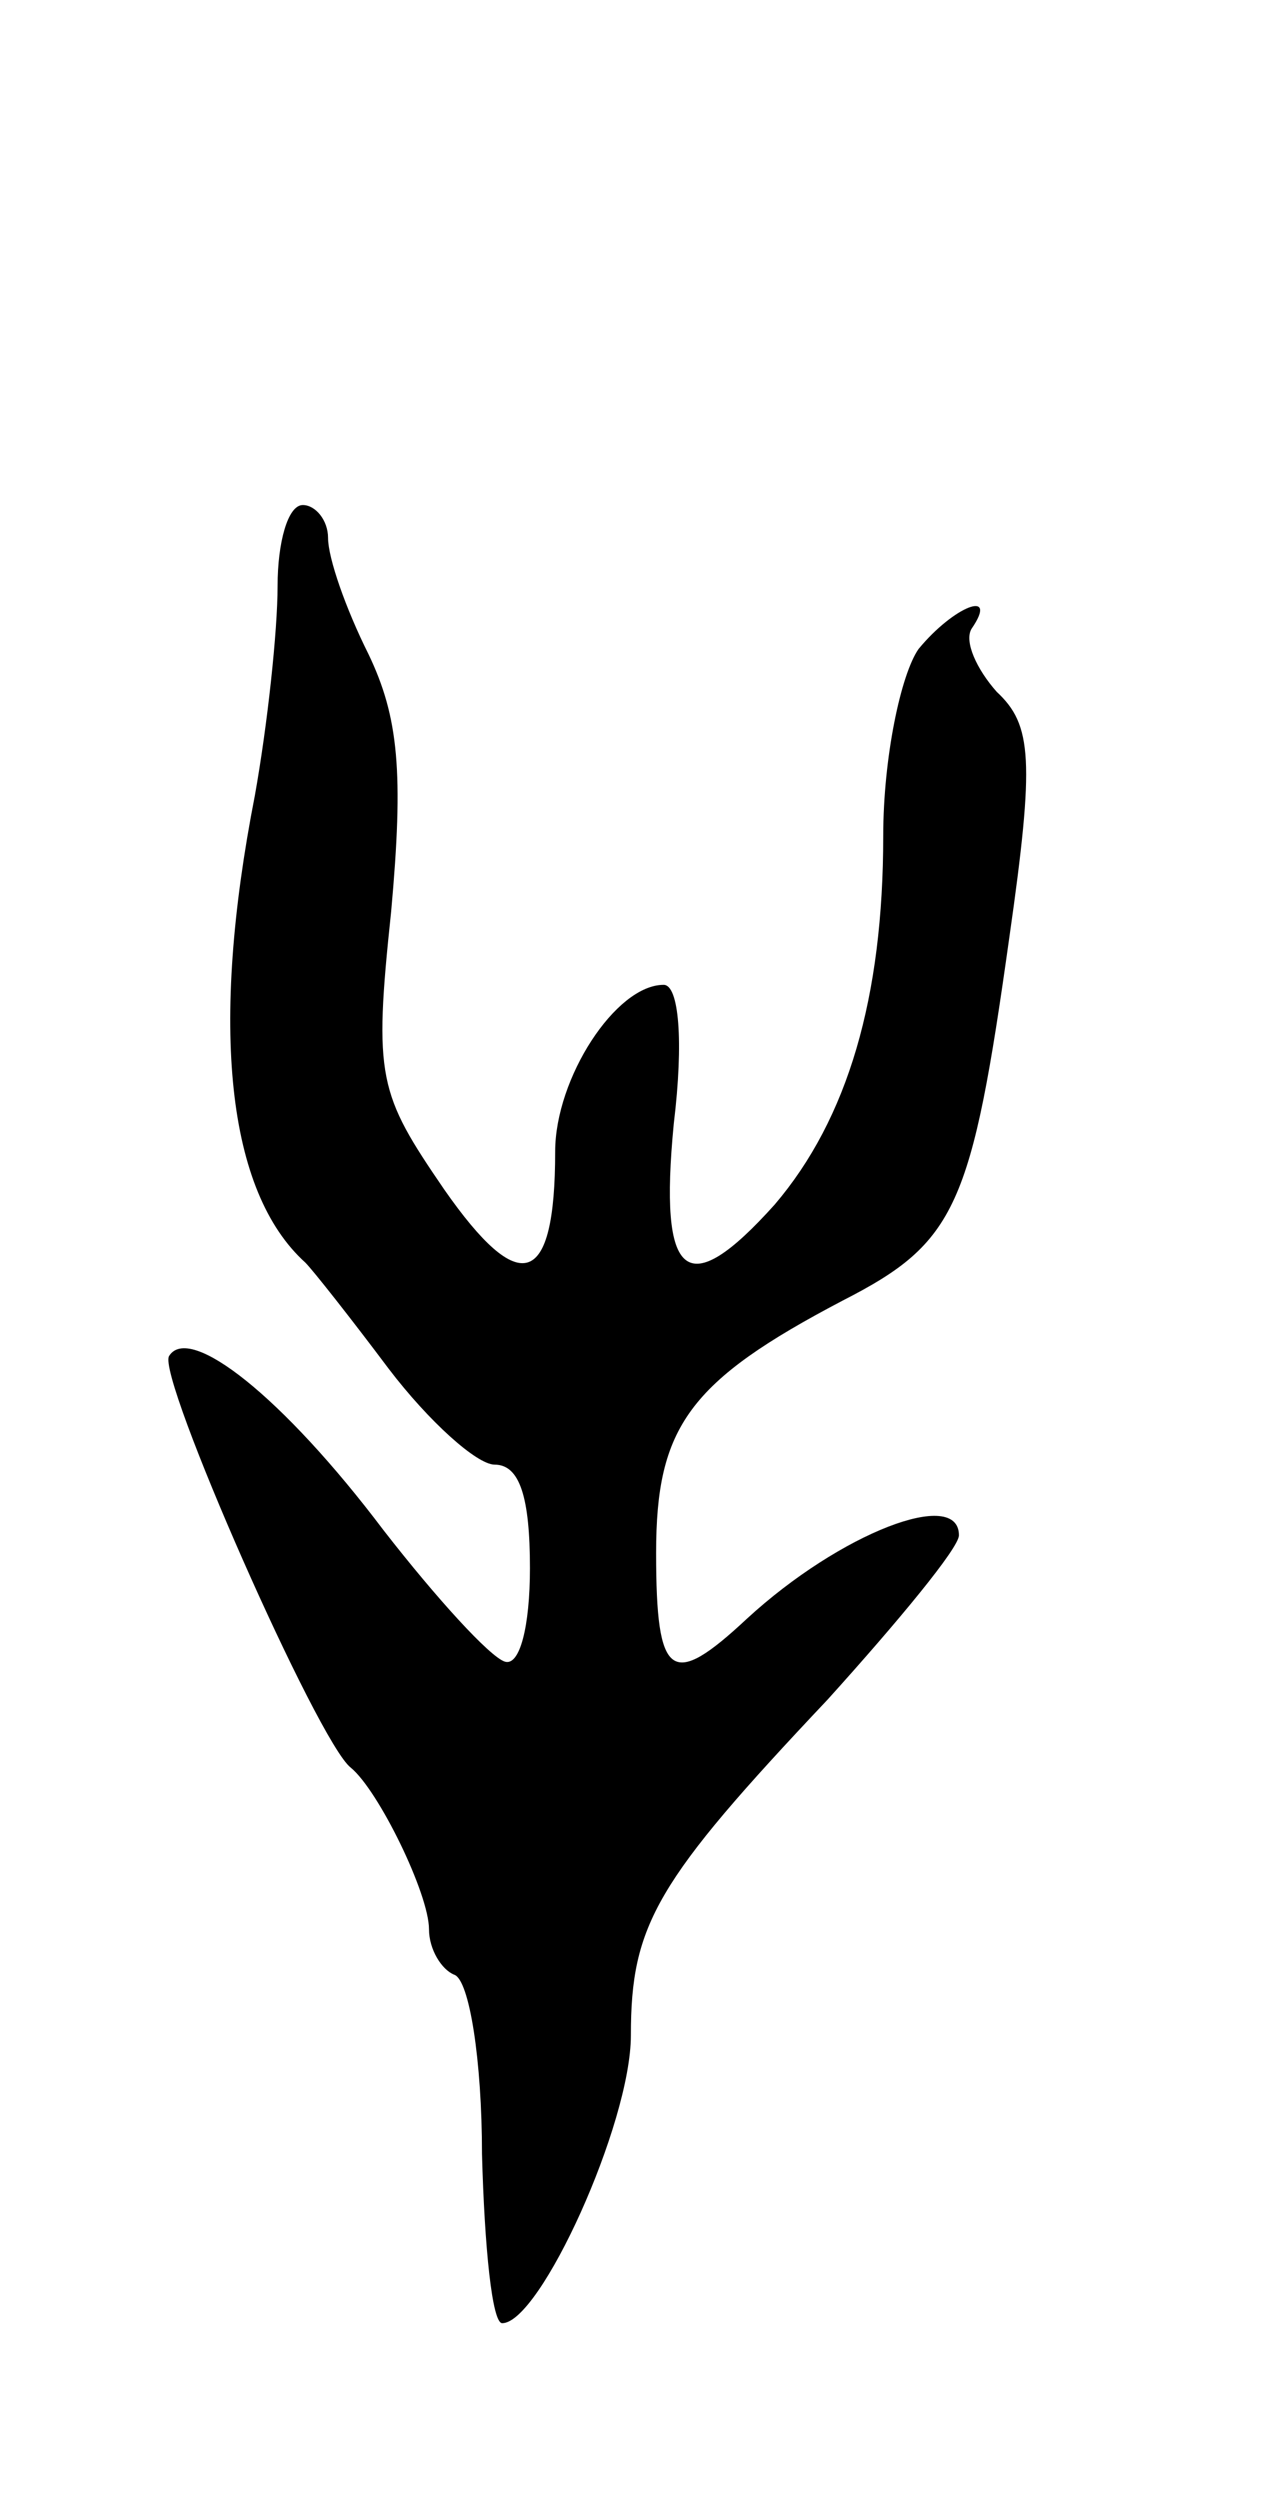 <svg version="1.0" xmlns="http://www.w3.org/2000/svg"
 width="51pt" height="99pt" viewBox="0 0 51 99"
 preserveAspectRatio="xMidYMid meet">
<g transform="translate(0,99) scale(0.1,-0.1)"
fill="#000000" stroke="none">
<path d="M110 758 c0 -18 -4 -55 -9 -83 -18 -92 -11 -157 20 -185 3 -3 18 -22
33 -42 16 -21 35 -38 42 -38 10 0 14 -13 14 -41 0 -23 -4 -39 -10 -37 -6 2
-27 25 -48 52 -40 53 -77 82 -85 69 -5 -8 59 -153 72 -163 11 -9 31 -50 31
-64 0 -8 5 -16 10 -18 6 -2 11 -34 11 -71 1 -37 4 -67 8 -67 15 0 51 79 51
114 0 44 10 61 78 133 28 31 52 60 52 65 0 19 -47 1 -84 -33 -30 -28 -36 -24
-36 26 0 50 13 68 74 100 45 23 51 37 66 144 10 70 9 84 -5 97 -8 9 -13 20
-10 25 11 16 -7 9 -21 -8 -7 -10 -14 -43 -14 -74 0 -64 -14 -112 -43 -146 -35
-39 -46 -30 -40 32 4 33 2 55 -4 55 -19 0 -43 -37 -43 -66 0 -54 -14 -58 -44
-15 -26 38 -28 44 -21 110 5 55 3 77 -9 102 -9 18 -16 38 -16 46 0 7 -5 13
-10 13 -6 0 -10 -15 -10 -32z"/>
</g>
</svg>
